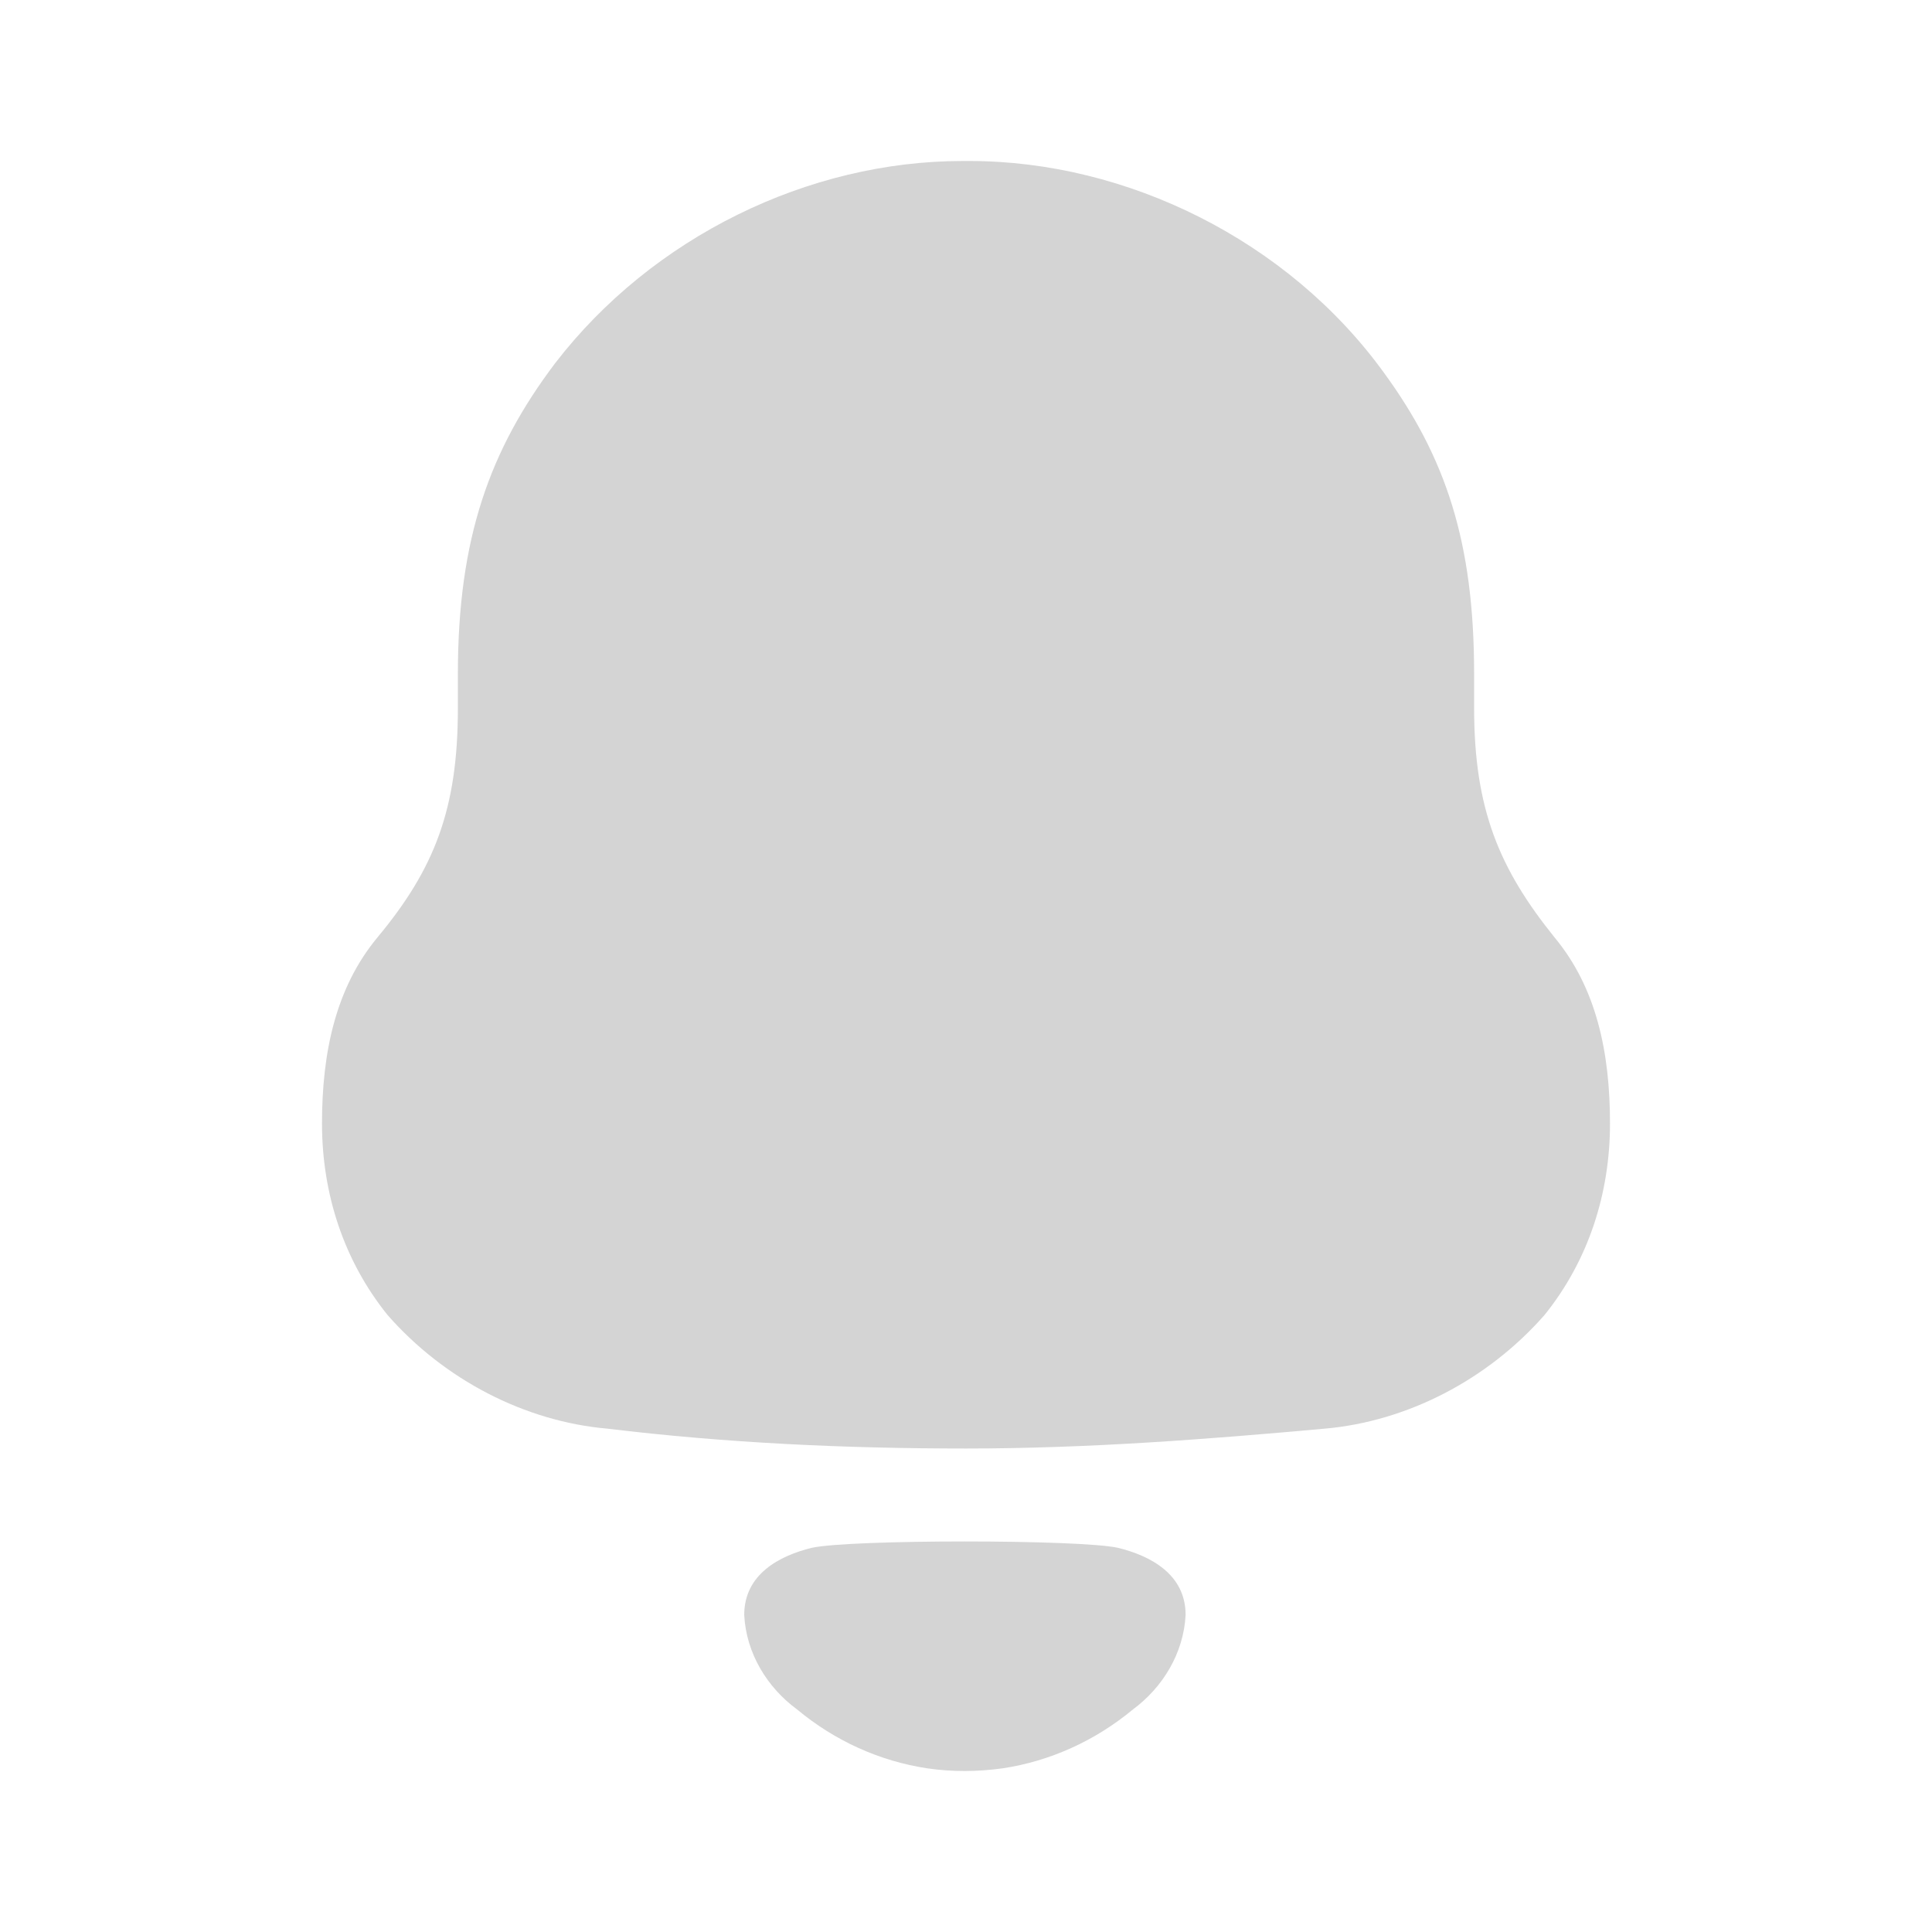 <svg width="24" height="24" viewBox="0 0 24 24" fill="none" xmlns="http://www.w3.org/2000/svg">
<path fill-rule="evenodd" clip-rule="evenodd" d="M18.312 8.796C18.312 10.052 18.625 10.793 19.312 11.646C19.834 12.274 20 13.081 20 13.956C20 14.83 19.73 15.66 19.188 16.334C18.479 17.142 17.479 17.657 16.459 17.747C14.98 17.881 13.5 17.994 12.001 17.994C10.5 17.994 9.021 17.926 7.542 17.747C6.521 17.657 5.521 17.142 4.813 16.334C4.271 15.66 4 14.83 4 13.956C4 13.081 4.167 12.274 4.688 11.646C5.397 10.793 5.688 10.052 5.688 8.796V8.37C5.688 6.688 6.083 5.589 6.896 4.512C8.105 2.942 10.042 2 11.958 2H12.043C14 2 16 2.987 17.188 4.625C17.959 5.679 18.312 6.733 18.312 8.37V8.796ZM9.245 20.061C9.245 19.557 9.68 19.327 10.082 19.228C10.553 19.122 13.42 19.122 13.89 19.228C14.293 19.327 14.728 19.557 14.728 20.061C14.704 20.54 14.44 20.965 14.074 21.235C13.6 21.628 13.043 21.877 12.461 21.966C12.139 22.011 11.823 22.012 11.513 21.966C10.93 21.877 10.373 21.628 9.9 21.234C9.533 20.965 9.269 20.54 9.245 20.061Z" fill="#D4D4D4"/>
</svg>
